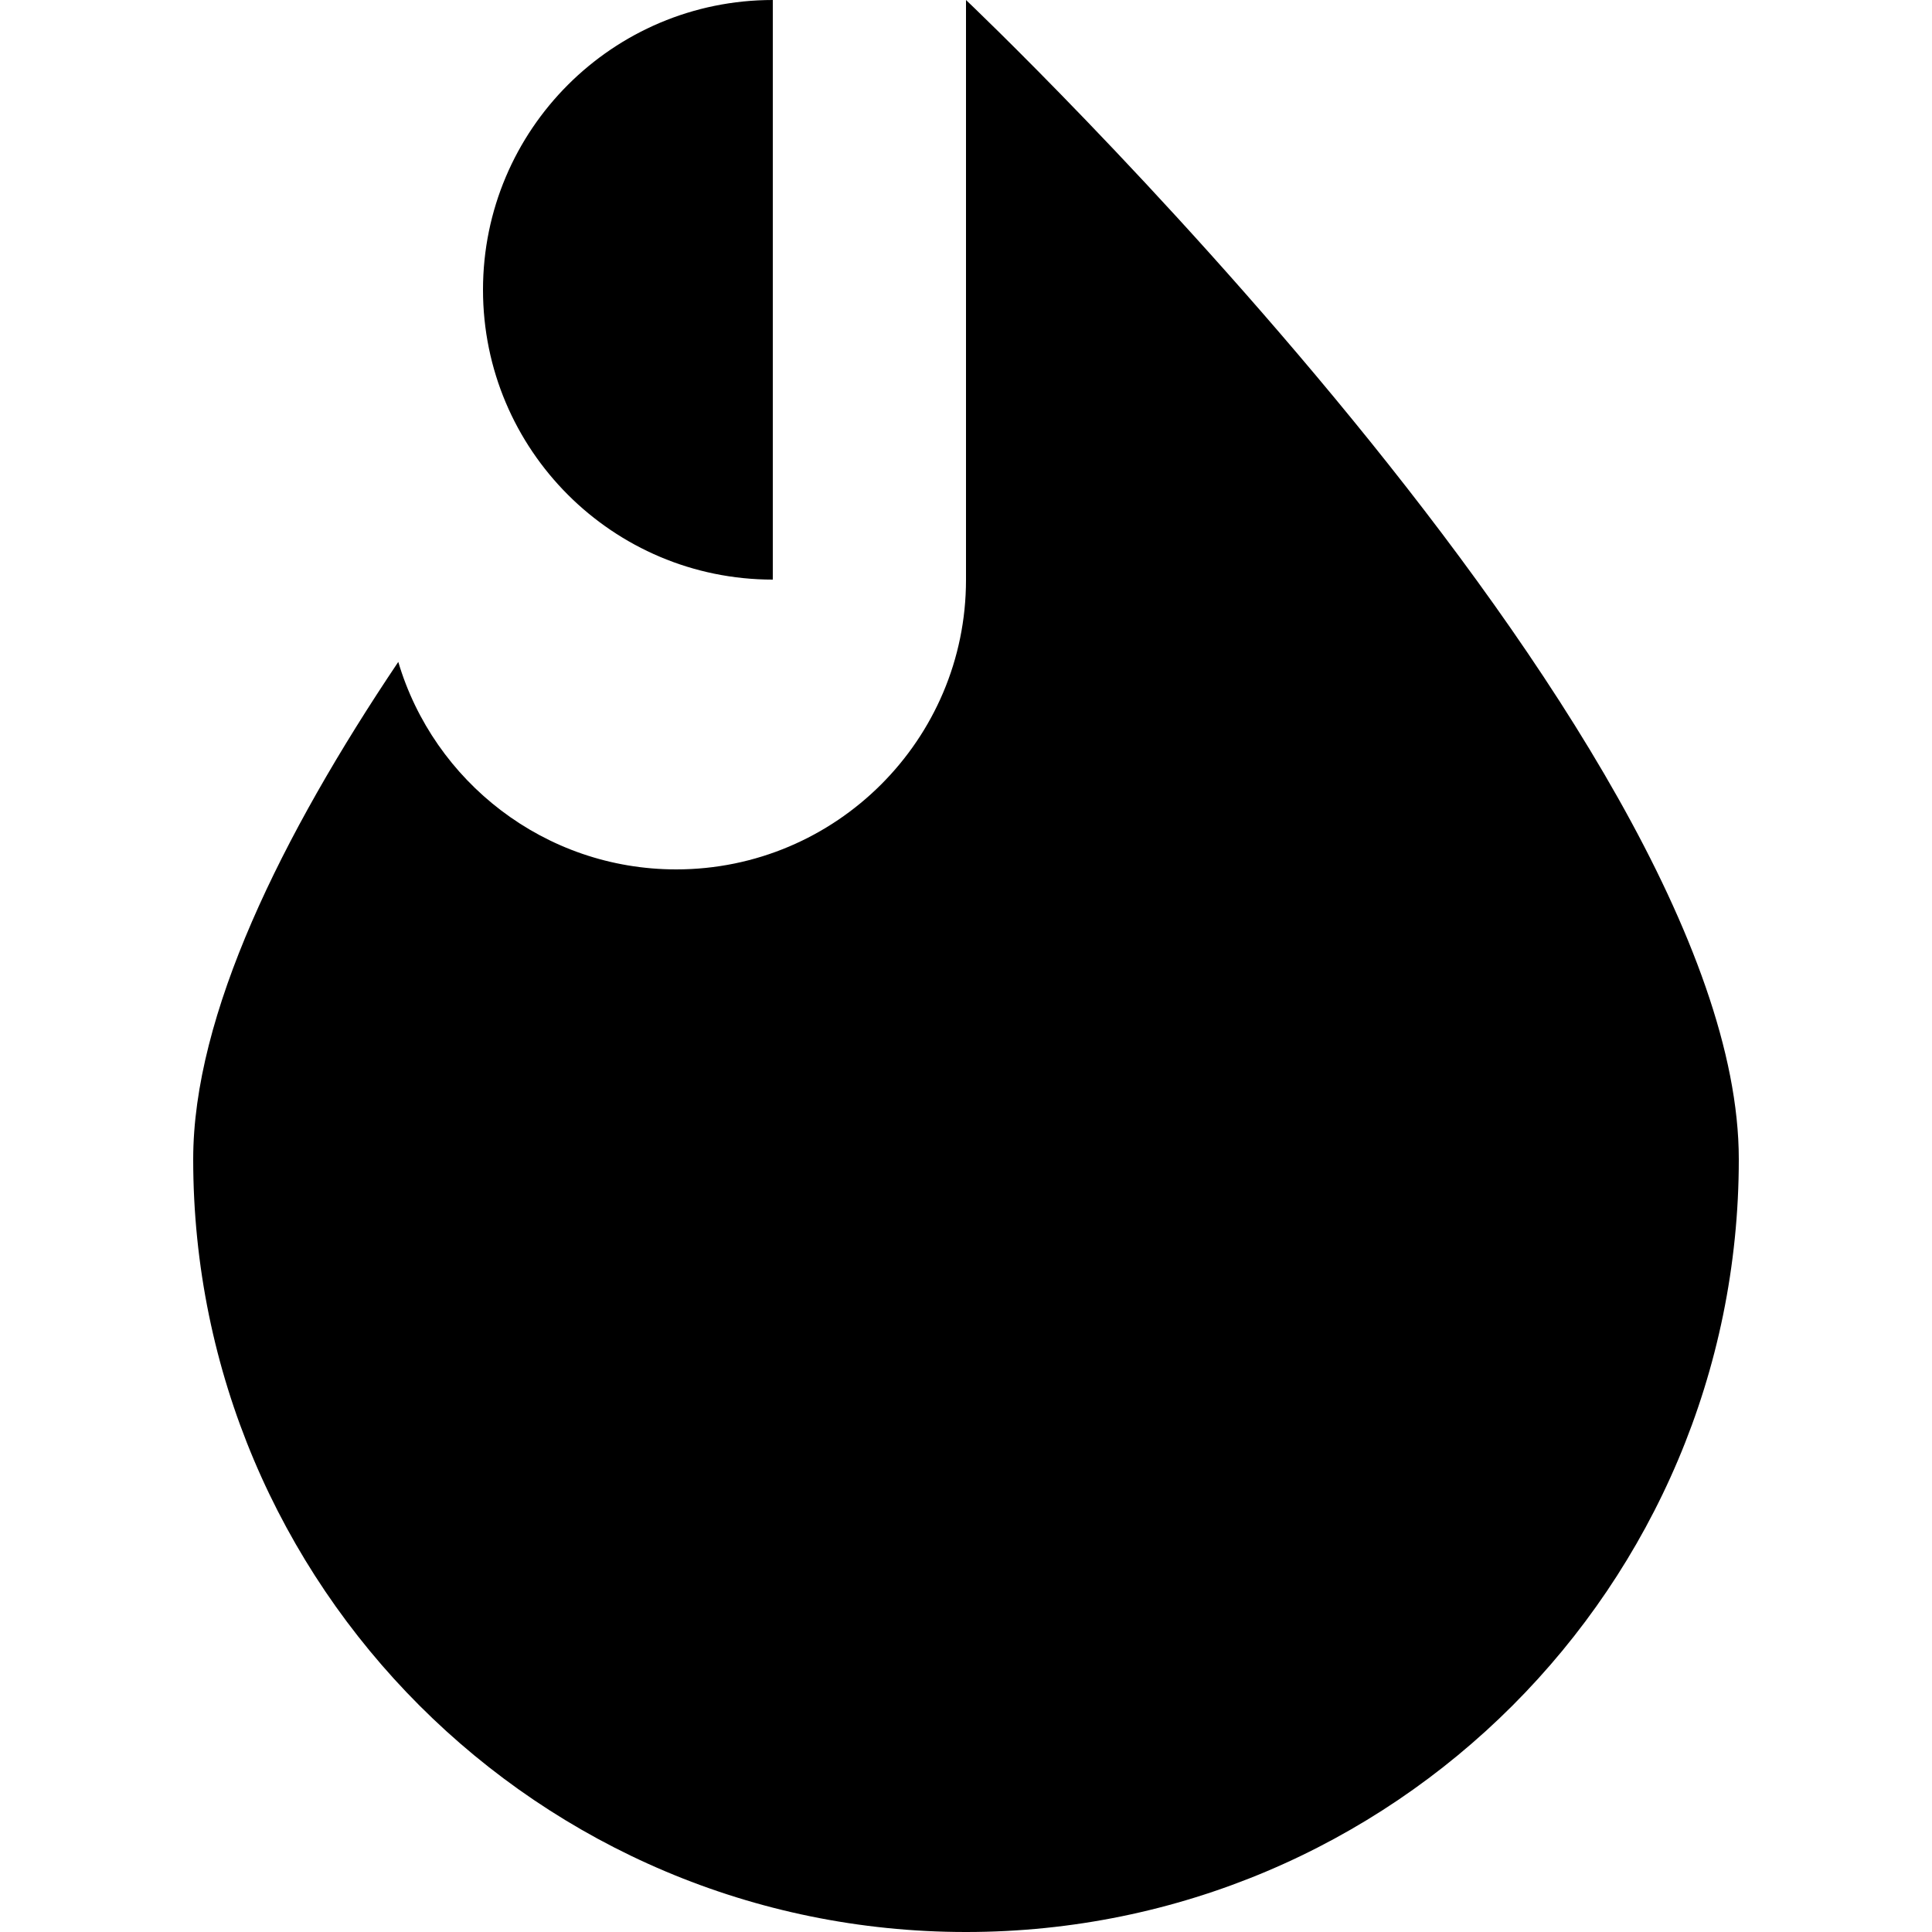 <?xml version="1.0" encoding="UTF-8" standalone="no"?>
<svg width="20px" height="20px" viewBox="0 0 20 20" version="1.1" xmlns="http://www.w3.org/2000/svg" xmlns:xlink="http://www.w3.org/1999/xlink">
    <!-- Generator: Sketch 3.7.2 (28276) - http://www.bohemiancoding.com/sketch -->
    <title>hot</title>
    <desc>Created with Sketch.</desc>
    <defs></defs>
    <g id="Page-1" stroke="none" stroke-width="1" fill="none" fill-rule="evenodd">
        <g id="hot" fill="#000000">
            <path d="M10,0 C10,0 18,7.582 18,12 C18,16.418 14.418,20 10,20 C5.582,20 2,16.418 2,12 C2,10.507 2.913,8.653 4.123,6.852 C4.49,8.091 5.639,9 7,9 C8.653,9 10,7.658 10,6.003 L10,0 Z M8,0 C6.343,0 5,1.343 5,3 C5,4.657 6.343,6 8,6 L8,0 Z" id="Combined-Shape"></path>
        </g>
    </g>
</svg>